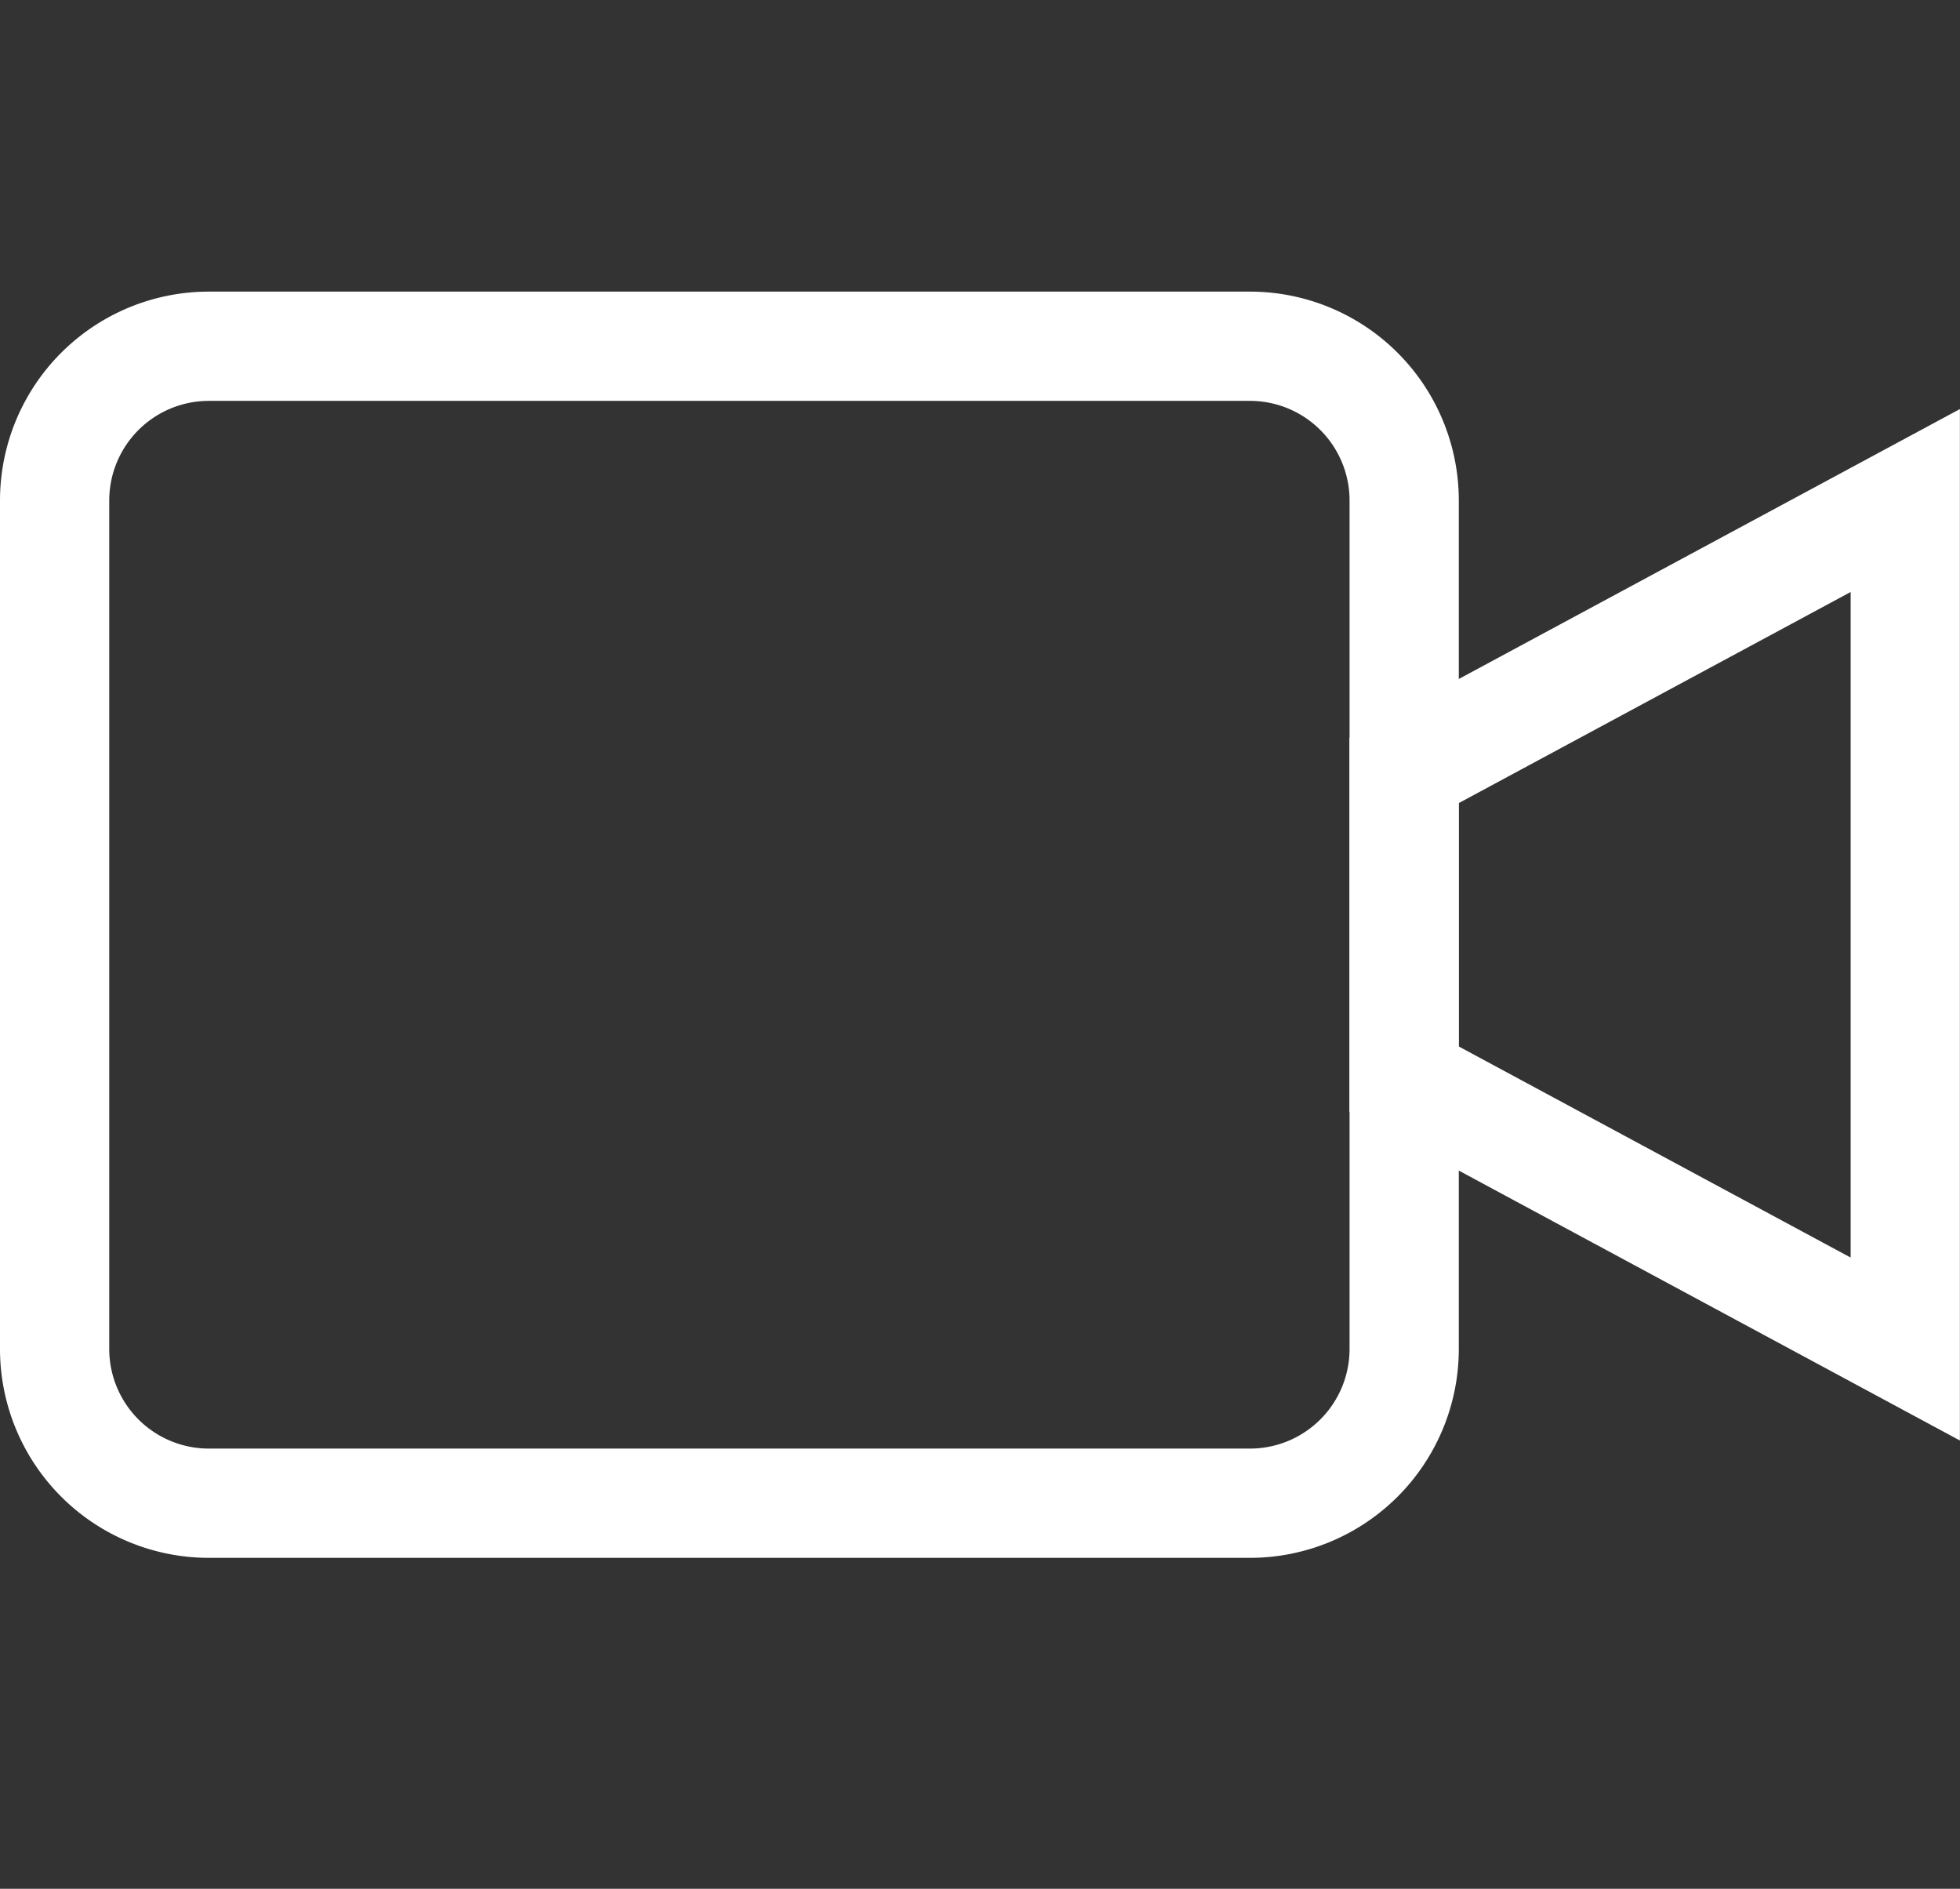 <svg xmlns="http://www.w3.org/2000/svg" width="17.942" height="17.287" viewBox="0 0 17.942 17.287">
  <rect x="0" y="0" width="17.942" height="17.287" fill="#333333" stroke="none"/>
  <g id="_172629_camera_video_icon" data-name="172629_camera_video_icon" transform="translate(0.147 -0.313)">
    <rect id="Rectangle_982" data-name="Rectangle 982" width="17.287" height="17.287" transform="translate(0 0.313)" fill="none"/>
    <path id="Path_3069" data-name="Path 3069" d="M40.588,14,36,16.471v2.824l4.588,2.471Z" transform="translate(-23.294 -9.106)" fill="none" stroke="#fff" stroke-linecap="round" stroke-miterlimit="10" stroke-width="1"/>
    <path id="Path_3070" data-name="Path 3070" d="M13.354,19.177a1.412,1.412,0,0,1-1.412,1.412H2.412A1.412,1.412,0,0,1,1,19.177V11.412A1.412,1.412,0,0,1,2.412,10h9.53a1.412,1.412,0,0,1,1.412,1.412Z" transform="translate(-0.647 -6.518)" fill="none" stroke="#fff" stroke-linecap="round" stroke-miterlimit="10" stroke-width="1"/>
  </g>
</svg>
